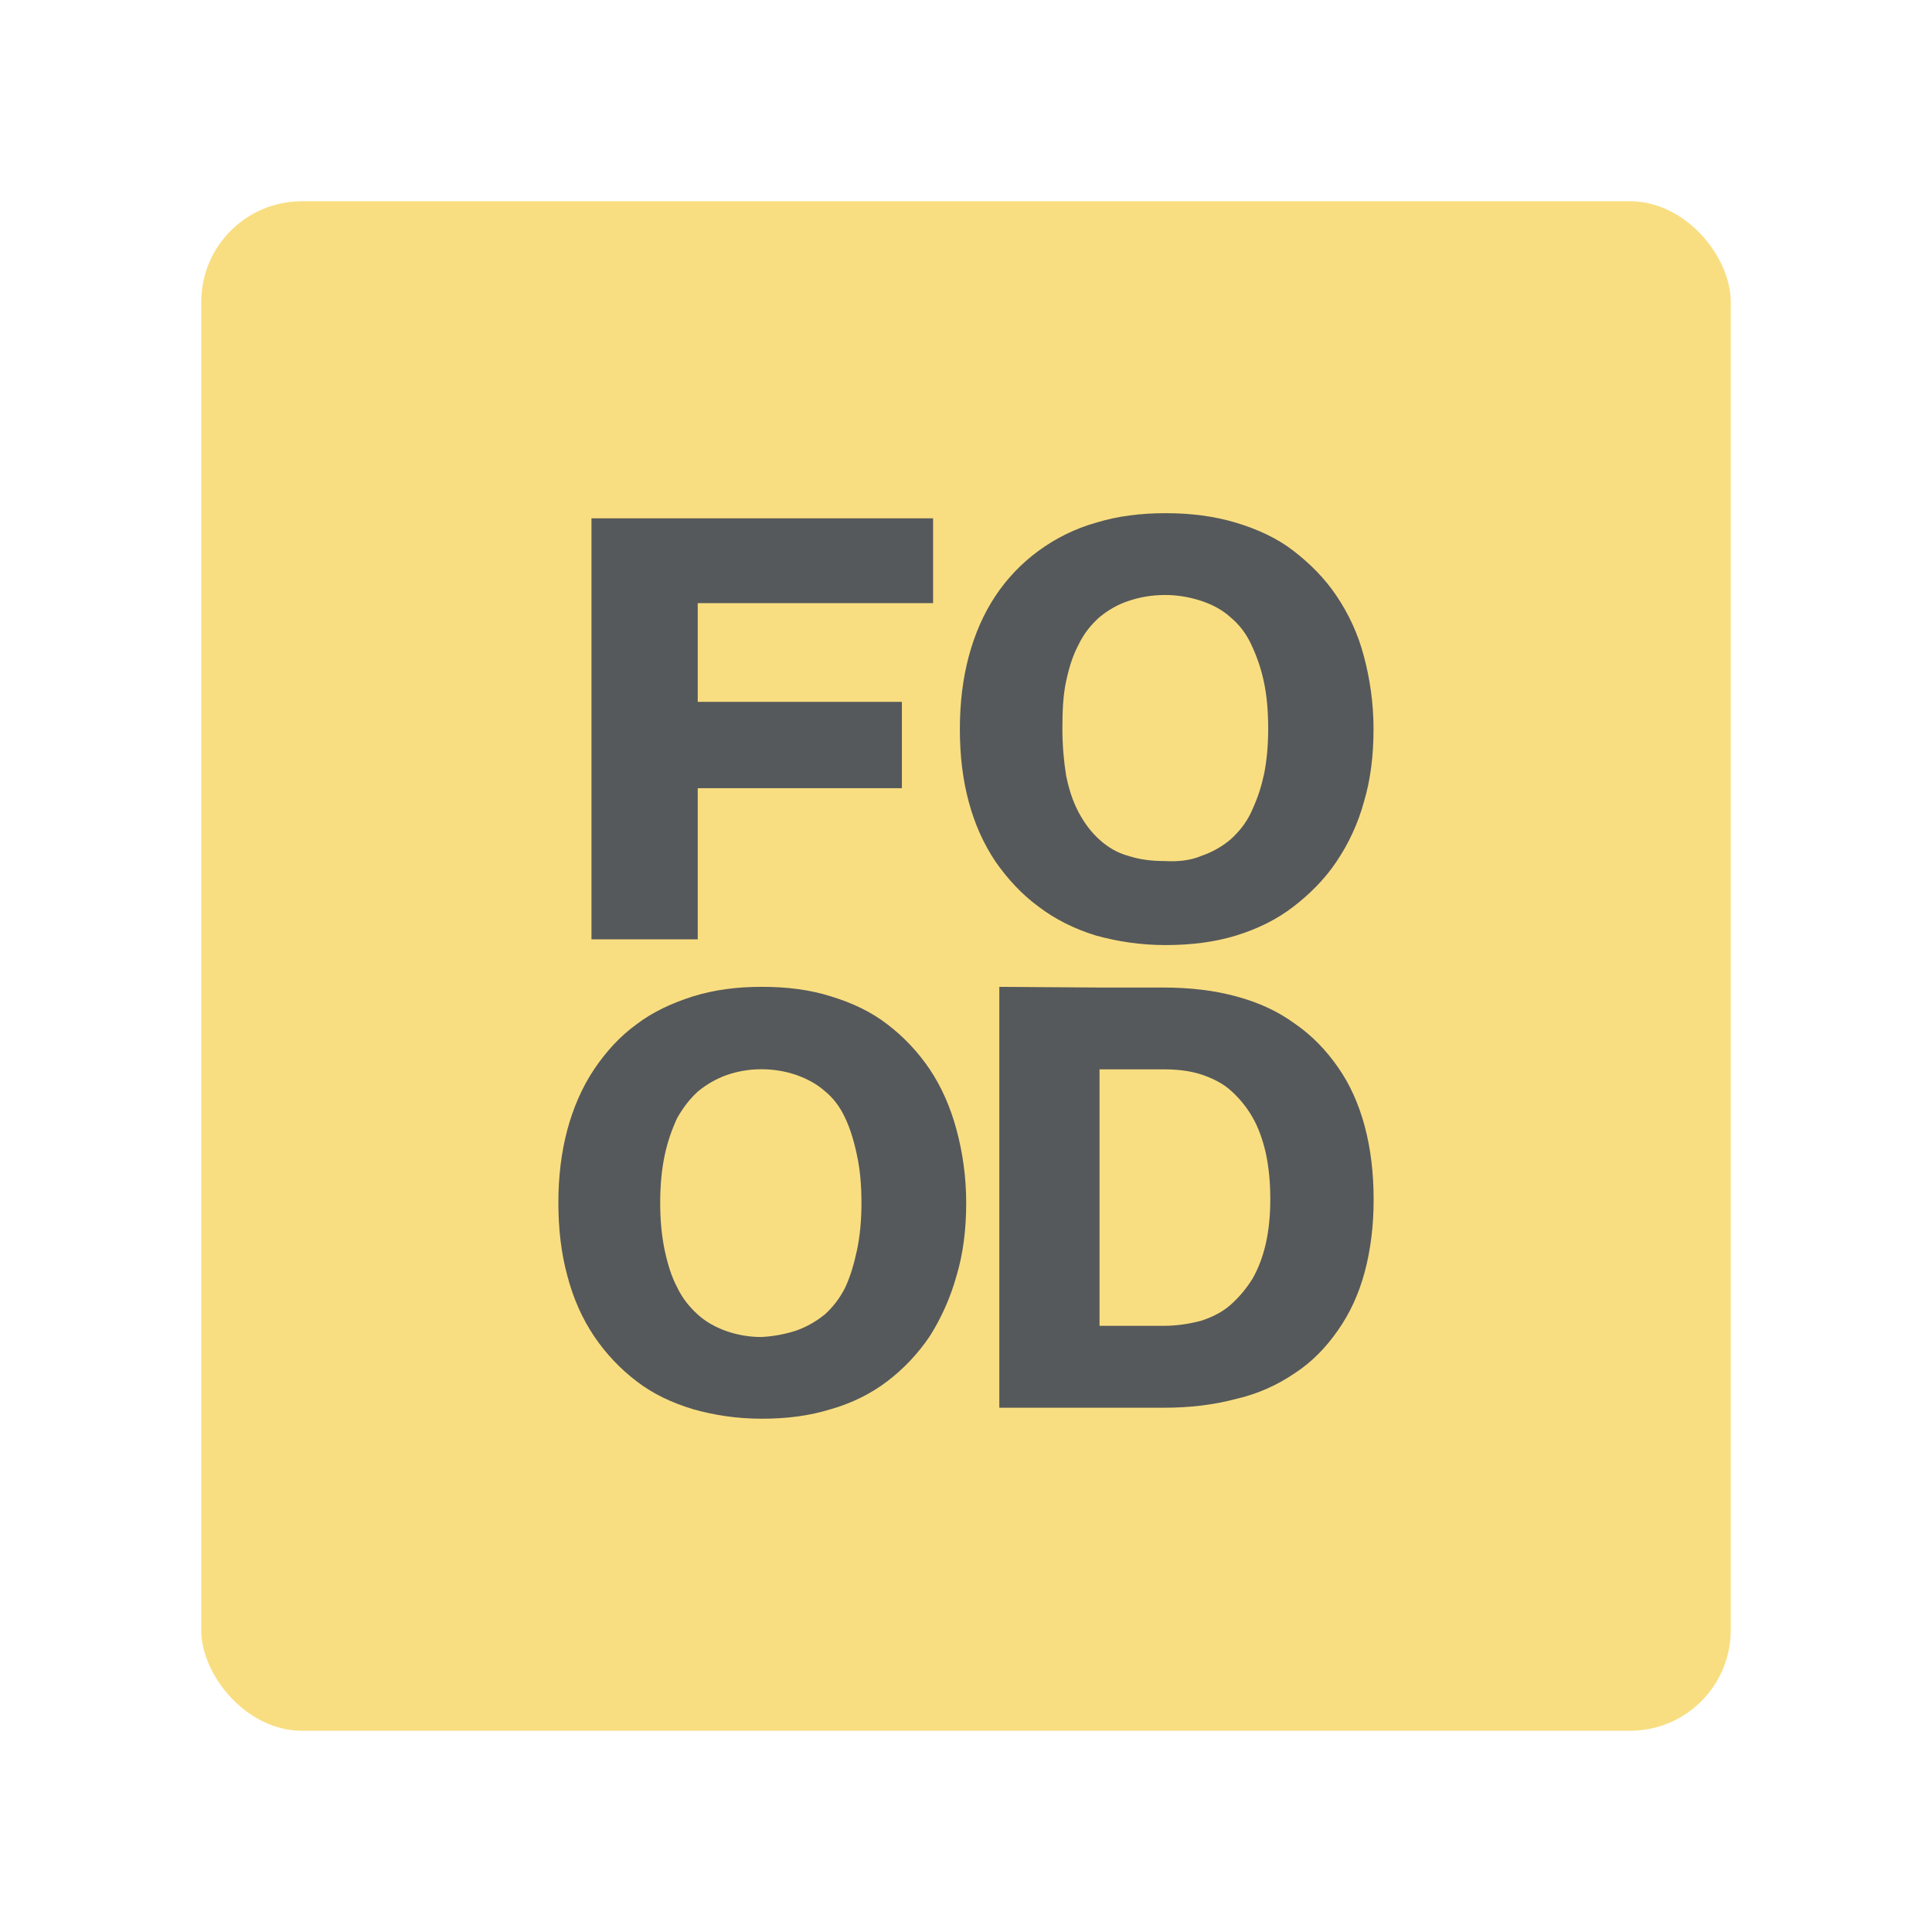 <?xml version="1.0" encoding="UTF-8"?><svg id="a" xmlns="http://www.w3.org/2000/svg" width="192" height="192" viewBox="0 0 192 192"><defs><style>.d{fill:#56595b;}.d,.e{stroke-width:0px;}.e{fill:#f9de81;}</style></defs><g id="b"><g id="c"><rect class="e" x="20" y="20" width="152" height="152" rx="10" ry="10"/><polygon class="d" points="92.73 59.94 92.73 51.51 69.34 51.51 65.94 51.51 58.78 51.51 58.78 51.51 58.78 93.35 69.34 93.35 69.34 78.33 89.63 78.33 89.63 69.75 69.34 69.75 69.34 59.94 92.73 59.94"/><path class="d" d="m135.54,65.21c-.56-2.14-1.48-4.17-2.73-6.01-1.18-1.76-2.66-3.22-4.28-4.47-1.62-1.25-3.54-2.13-5.68-2.78-2.21-.66-4.5-.95-7.01-.95s-4.8.29-6.94.95c-2.05.58-3.97,1.53-5.68,2.78-1.68,1.23-3.13,2.74-4.28,4.47-1.18,1.76-2.07,3.81-2.66,6.01-.59,2.2-.89,4.62-.89,7.25s.29,5.06.89,7.25c.59,2.2,1.48,4.17,2.66,5.93,1.18,1.69,2.58,3.22,4.28,4.47,1.63,1.24,3.54,2.2,5.68,2.86h0c2.14.59,4.43.95,6.94.95s4.87-.29,7.01-.95c2.14-.66,4.06-1.61,5.68-2.86,1.62-1.25,3.1-2.71,4.28-4.47,1.23-1.82,2.15-3.82,2.73-5.93.66-2.2.96-4.62.96-7.25s-.37-5.05-.96-7.25Zm-9.96,11.87c-.29,1.39-.74,2.56-1.25,3.66-.52,1.1-1.26,1.98-2.07,2.71-.85.71-1.83,1.25-2.88,1.61-1.03.44-2.29.59-3.62.51-1.33,0-2.51-.15-3.61-.51-1.11-.29-2.07-.88-2.88-1.61-.81-.73-1.48-1.61-2.07-2.71-.59-1.1-.96-2.27-1.25-3.66-.22-1.39-.37-2.93-.37-4.69s.07-3.3.37-4.69c.3-1.39.66-2.56,1.25-3.66.52-1.1,1.26-1.98,2.07-2.71.81-.66,1.77-1.25,2.88-1.61,1.11-.37,2.29-.59,3.62-.59,1.23,0,2.45.2,3.62.59,1.11.37,2.07.88,2.88,1.61.89.74,1.59,1.66,2.07,2.71.56,1.17.98,2.4,1.25,3.66.3,1.39.44,2.93.44,4.69s-.15,3.3-.44,4.69Z"/><path class="d" d="m95.06,112.28c-.59-2.2-1.48-4.25-2.66-6.01-1.15-1.71-2.57-3.22-4.21-4.47-1.62-1.25-3.47-2.13-5.61-2.78-2.07-.66-4.35-.95-6.86-.95s-4.72.29-6.86.95c-2.07.66-3.99,1.54-5.61,2.78-1.62,1.17-3.03,2.71-4.21,4.47-1.18,1.76-2.07,3.81-2.66,6.01-.59,2.2-.89,4.62-.89,7.25s.29,5.06.89,7.25c.59,2.27,1.48,4.25,2.66,6.01,1.15,1.71,2.57,3.22,4.21,4.47,1.62,1.25,3.47,2.13,5.61,2.78h0c2.07.59,4.35.95,6.86.95s4.72-.29,6.86-.95c2.07-.59,3.99-1.54,5.61-2.78,1.64-1.25,3.06-2.76,4.21-4.47,1.18-1.86,2.07-3.89,2.66-6.01.66-2.2.96-4.62.96-7.25s-.37-5.05-.96-7.25Zm-9.89,11.94c-.3,1.39-.66,2.64-1.18,3.74-.49.99-1.17,1.89-1.99,2.64-.84.69-1.79,1.24-2.81,1.61-1.14.38-2.34.6-3.54.66-1.18,0-2.35-.2-3.47-.59-1.03-.37-1.99-.88-2.8-1.61-.81-.73-1.55-1.61-2.07-2.71-.59-1.1-.96-2.35-1.26-3.74-.29-1.39-.44-2.93-.44-4.69s.15-3.3.44-4.69c.29-1.39.74-2.64,1.25-3.74.59-1.03,1.26-1.91,2.07-2.64.84-.69,1.79-1.24,2.81-1.61,1.11-.39,2.29-.59,3.47-.59,1.21,0,2.4.19,3.54.59,1.03.37,1.99.88,2.81,1.61.81.66,1.48,1.54,1.99,2.64.52,1.1.89,2.34,1.18,3.74.3,1.39.44,2.93.44,4.69s-.15,3.3-.44,4.69Z"/><path class="d" d="m135.62,111.91c-.59-2.2-1.48-4.18-2.66-5.86-1.18-1.69-2.58-3.15-4.28-4.32-1.7-1.24-3.62-2.12-5.83-2.71-2.14-.59-4.58-.88-7.23-.88h-6.35l-9.96-.07v41.83s6.27,0,6.27,0h10.04c2.66,0,5.02-.29,7.23-.88,2.09-.48,4.07-1.35,5.83-2.56,1.7-1.1,3.1-2.56,4.28-4.25,1.18-1.68,2.07-3.59,2.66-5.79.59-2.2.89-4.61.89-7.18,0-2.71-.3-5.13-.89-7.33Zm-9.82,11.65c-.3,1.32-.74,2.49-1.33,3.52-.59.95-1.31,1.81-2.14,2.56-.81.73-1.84,1.25-2.95,1.61-1.23.33-2.49.51-3.76.51h-6.35v-25.49h6.35c1.4,0,2.66.15,3.76.51,1.11.37,2.14.88,2.95,1.61.85.76,1.57,1.65,2.14,2.64.59,1.02,1.03,2.27,1.33,3.59.29,1.39.44,2.86.44,4.54s-.15,3.08-.44,4.4Z"/></g></g></svg>